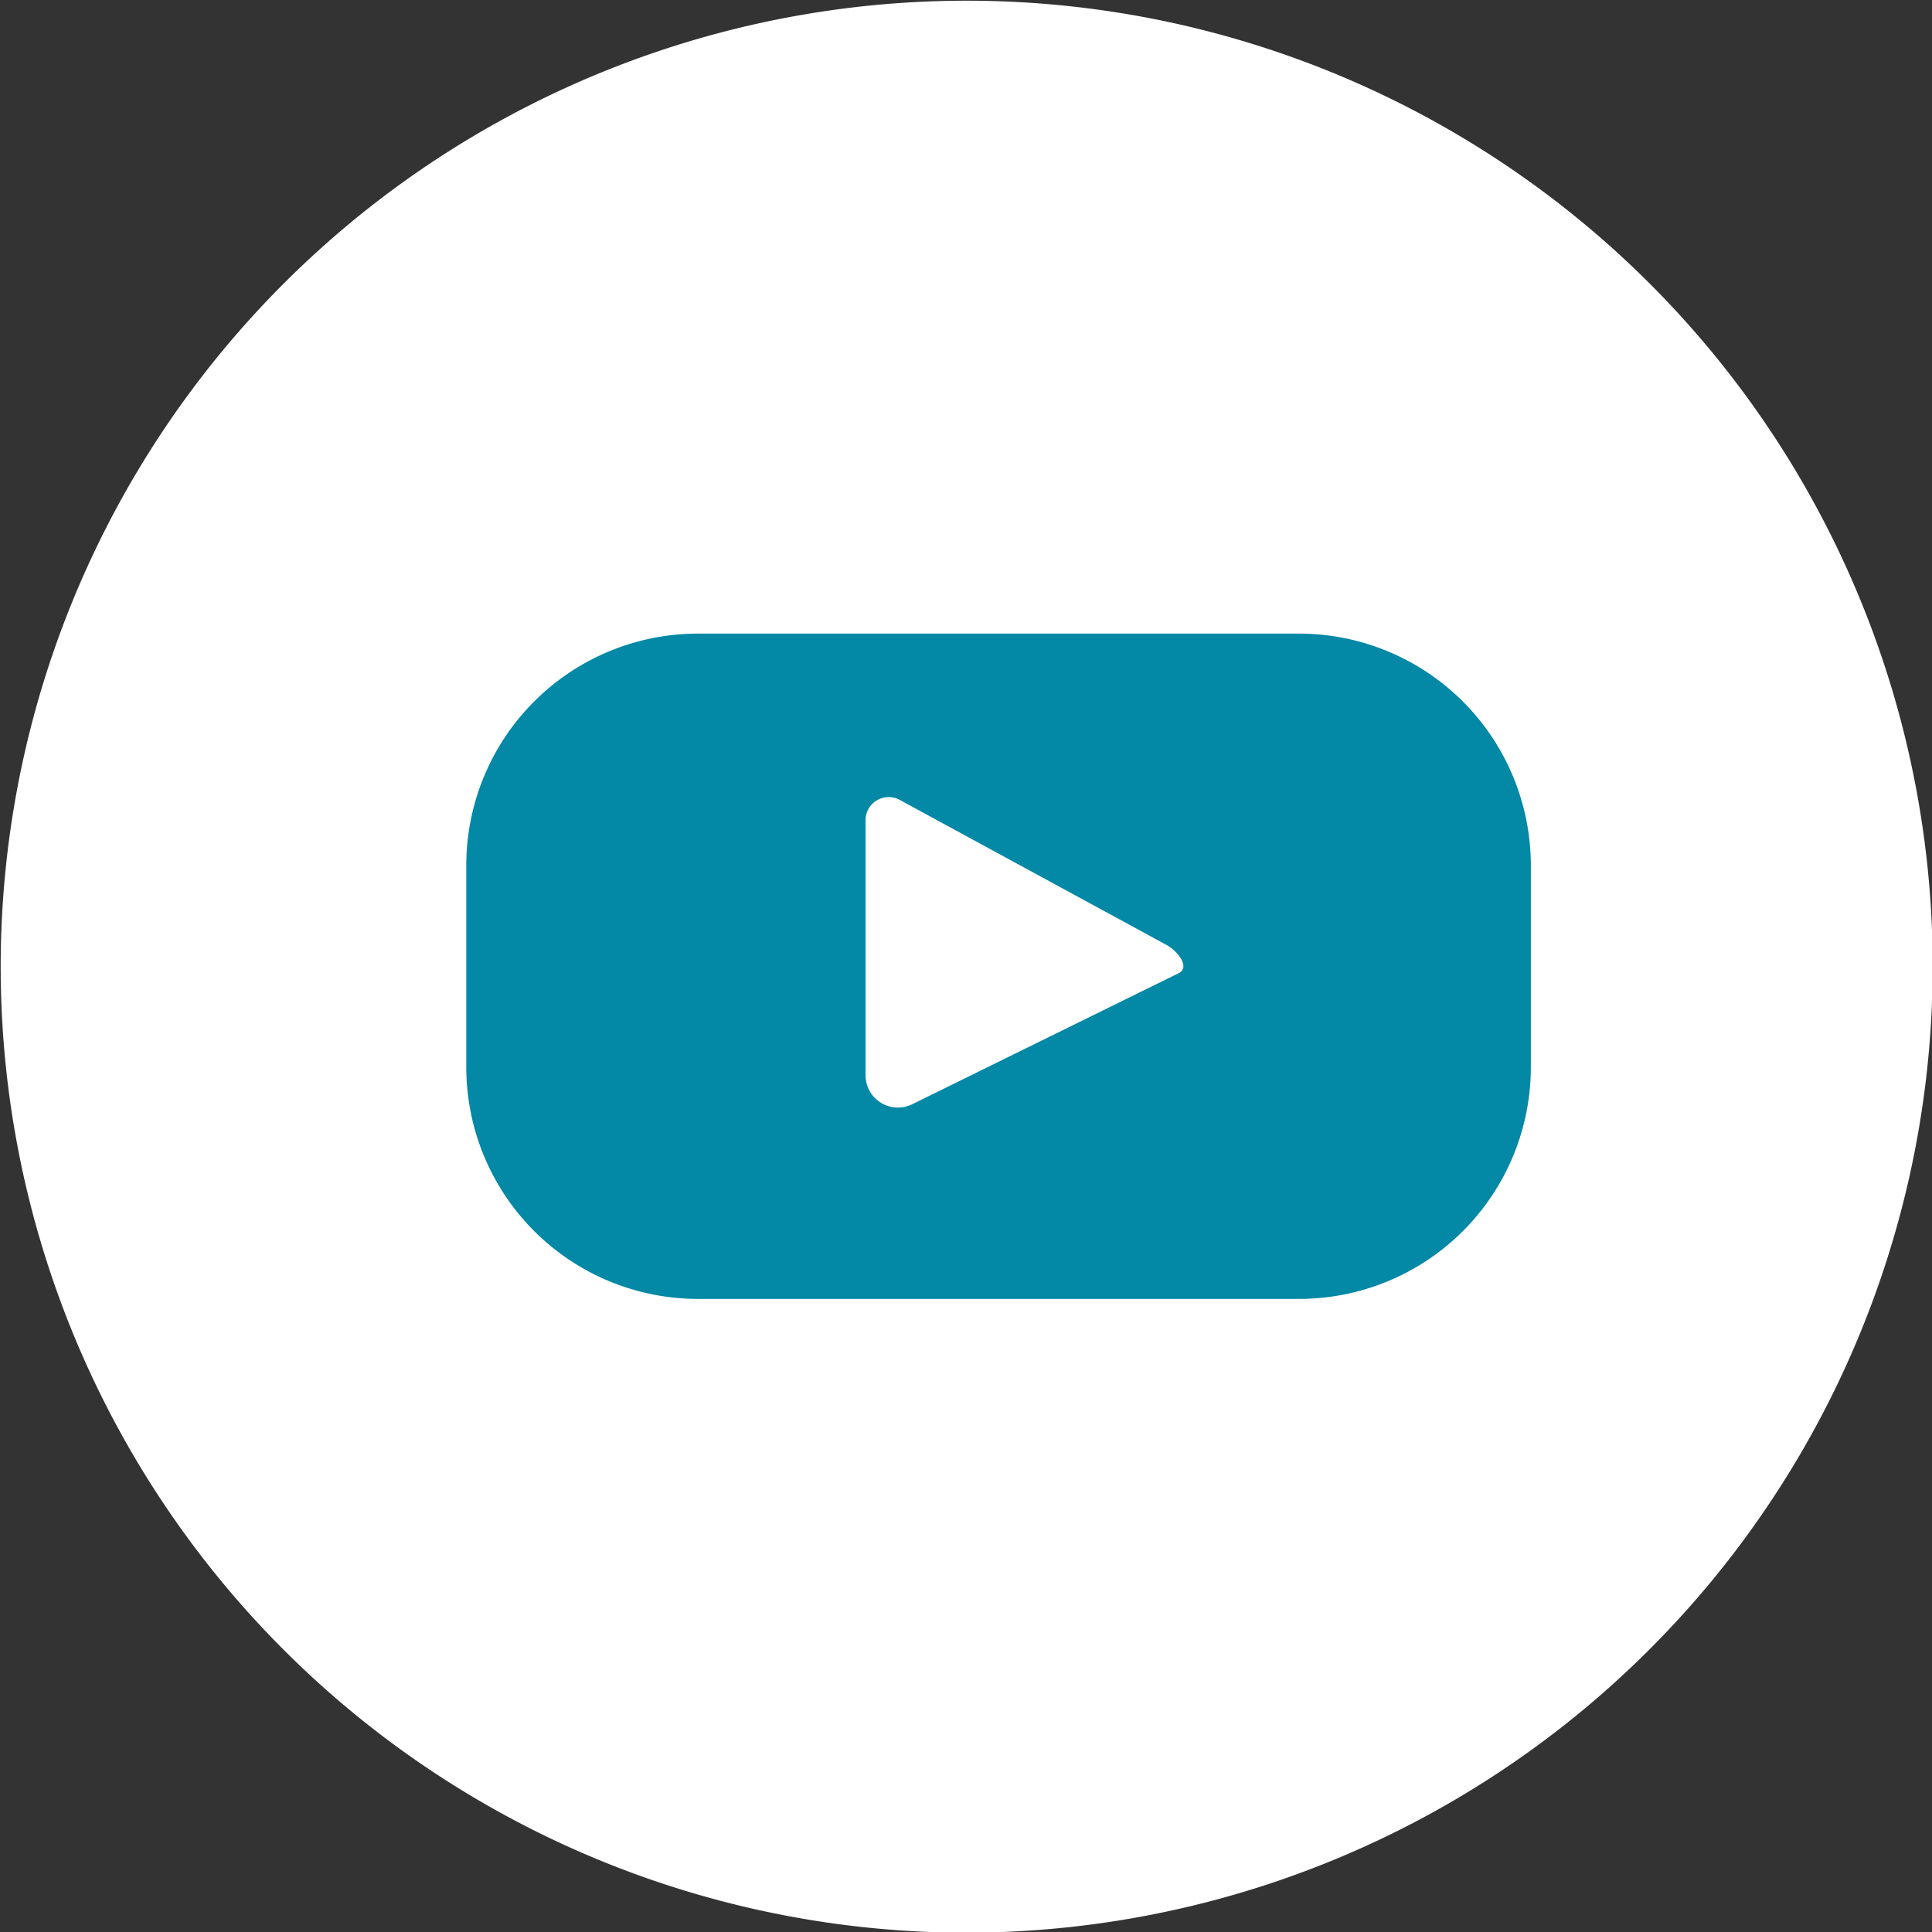 <svg id="Capa_1" data-name="Capa 1" xmlns="http://www.w3.org/2000/svg" viewBox="0 0 110.96 110.96"><rect x="0" y="0" width="110.96" height="110.96" fill="#333333" stroke="none"/><defs><style>.cls-1{fill:#fff;}.cls-2{fill:#0388a6;}</style></defs><title>redes-iconos</title><path class="cls-1" d="M55.48,111A55.48,55.48,0,1,1,111,55.48,55.54,55.54,0,0,1,55.48,111"/><path class="cls-2" d="M74.6,36.39H40.09A13.31,13.31,0,0,0,26.78,49.7V61.29A13.31,13.31,0,0,0,40.09,74.6H74.6A13.31,13.31,0,0,0,87.92,61.29V49.71A13.32,13.32,0,0,0,74.6,36.39ZM67.72,55.88,52.39,63.42a1.86,1.86,0,0,1-2.68-1.67V47.14a1.33,1.33,0,0,1,2-1.18L67.05,54.3c.61.36,1.29,1.24.67,1.58"/></svg>